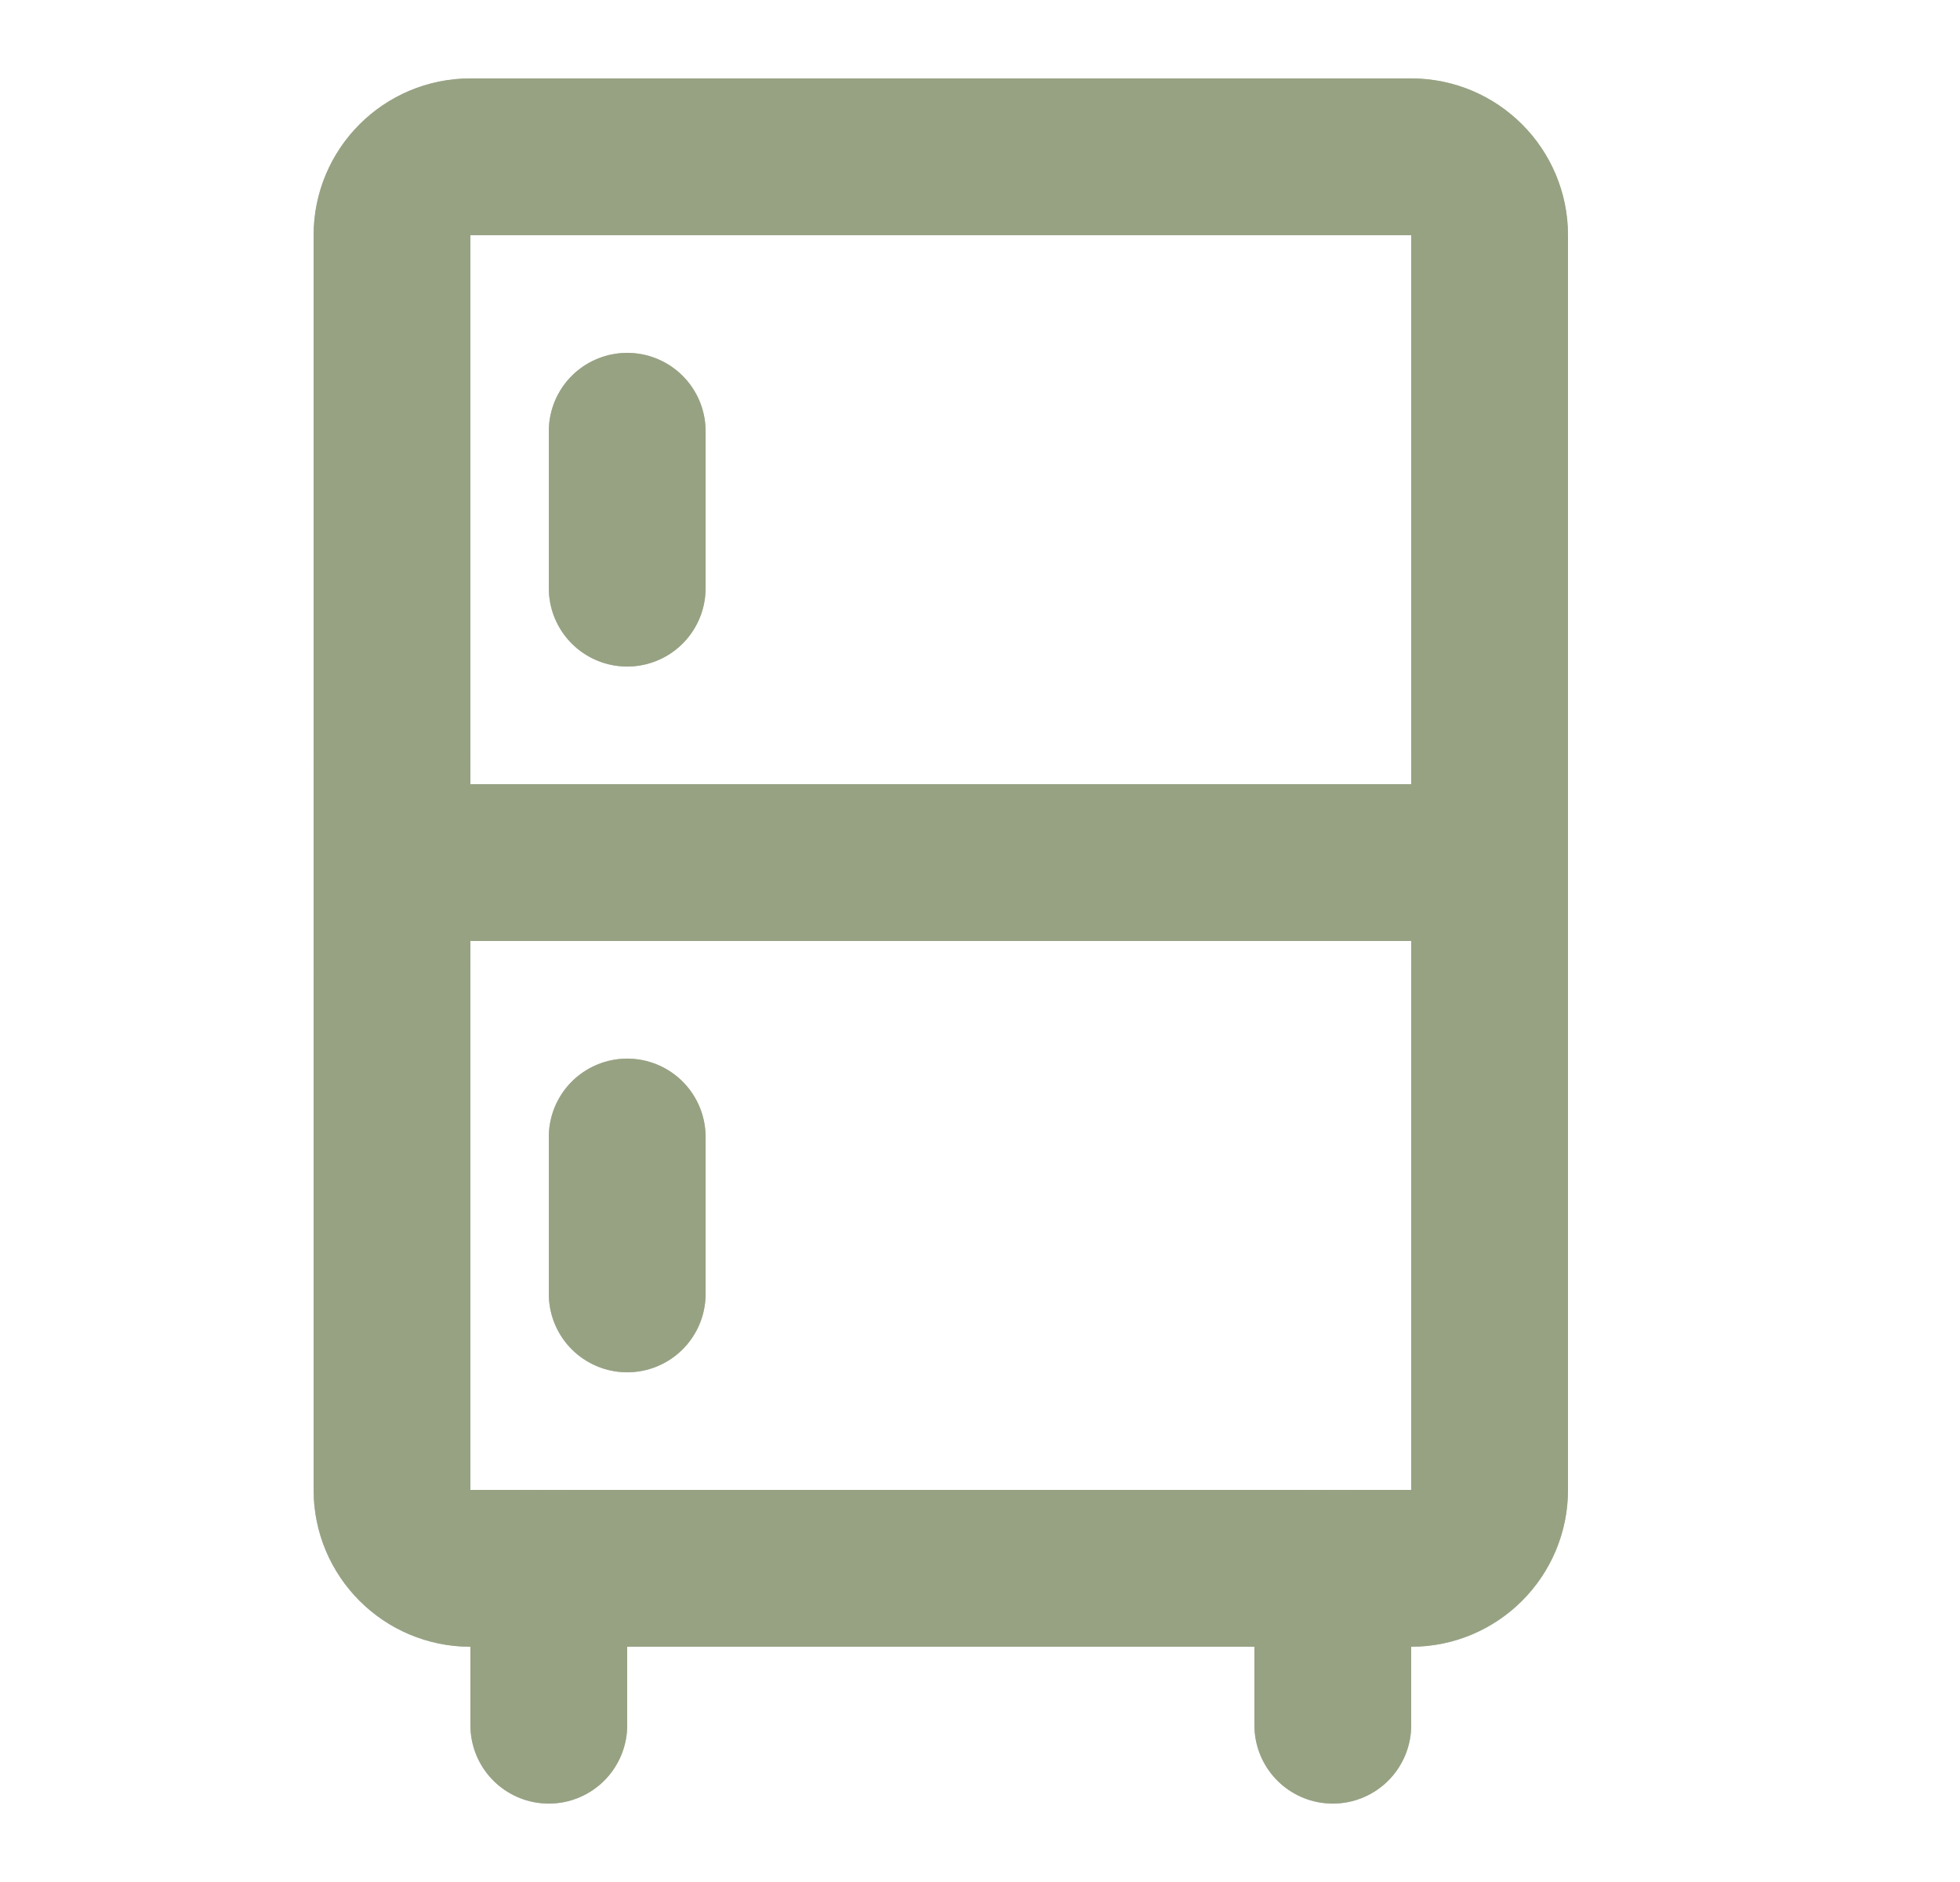 <svg width="25" height="24" viewBox="0 0 25 24" fill="none" xmlns="http://www.w3.org/2000/svg">
<path d="M18 2H6C5.448 2 5 2.448 5 3V19C5 19.552 5.448 20 6 20H18C18.552 20 19 19.552 19 19V3C19 2.448 18.552 2 18 2Z" stroke="#97A483" stroke-width="2" stroke-linejoin="round"/>
<path d="M18 2H6C5.448 2 5 2.448 5 3V19C5 19.552 5.448 20 6 20H18C18.552 20 19 19.552 19 19V3C19 2.448 18.552 2 18 2Z" stroke="#97A483" stroke-opacity="0.2" stroke-width="2" stroke-linejoin="round"/>
<path d="M18 2H6C5.448 2 5 2.448 5 3V19C5 19.552 5.448 20 6 20H18C18.552 20 19 19.552 19 19V3C19 2.448 18.552 2 18 2Z" stroke="#97A483" stroke-opacity="0.2" stroke-width="2" stroke-linejoin="round"/>
<path d="M18 2H6C5.448 2 5 2.448 5 3V19C5 19.552 5.448 20 6 20H18C18.552 20 19 19.552 19 19V3C19 2.448 18.552 2 18 2Z" stroke="#97A483" stroke-opacity="0.2" stroke-width="2" stroke-linejoin="round"/>
<path d="M18 2H6C5.448 2 5 2.448 5 3V19C5 19.552 5.448 20 6 20H18C18.552 20 19 19.552 19 19V3C19 2.448 18.552 2 18 2Z" stroke="#97A483" stroke-opacity="0.2" stroke-width="2" stroke-linejoin="round"/>
<path d="M5 11H19" stroke="#97A483" stroke-width="2" stroke-linecap="round" stroke-linejoin="round"/>
<path d="M5 11H19" stroke="#97A483" stroke-opacity="0.2" stroke-width="2" stroke-linecap="round" stroke-linejoin="round"/>
<path d="M5 11H19" stroke="#97A483" stroke-opacity="0.2" stroke-width="2" stroke-linecap="round" stroke-linejoin="round"/>
<path d="M5 11H19" stroke="#97A483" stroke-opacity="0.2" stroke-width="2" stroke-linecap="round" stroke-linejoin="round"/>
<path d="M5 11H19" stroke="#97A483" stroke-opacity="0.2" stroke-width="2" stroke-linecap="round" stroke-linejoin="round"/>
<path d="M5 10V12" stroke="#97A483" stroke-width="2" stroke-linecap="round" stroke-linejoin="round"/>
<path d="M5 10V12" stroke="#97A483" stroke-opacity="0.2" stroke-width="2" stroke-linecap="round" stroke-linejoin="round"/>
<path d="M5 10V12" stroke="#97A483" stroke-opacity="0.2" stroke-width="2" stroke-linecap="round" stroke-linejoin="round"/>
<path d="M5 10V12" stroke="#97A483" stroke-opacity="0.2" stroke-width="2" stroke-linecap="round" stroke-linejoin="round"/>
<path d="M5 10V12" stroke="#97A483" stroke-opacity="0.2" stroke-width="2" stroke-linecap="round" stroke-linejoin="round"/>
<path d="M19 10V12" stroke="#97A483" stroke-width="2" stroke-linecap="round" stroke-linejoin="round"/>
<path d="M19 10V12" stroke="#97A483" stroke-opacity="0.2" stroke-width="2" stroke-linecap="round" stroke-linejoin="round"/>
<path d="M19 10V12" stroke="#97A483" stroke-opacity="0.2" stroke-width="2" stroke-linecap="round" stroke-linejoin="round"/>
<path d="M19 10V12" stroke="#97A483" stroke-opacity="0.2" stroke-width="2" stroke-linecap="round" stroke-linejoin="round"/>
<path d="M19 10V12" stroke="#97A483" stroke-opacity="0.2" stroke-width="2" stroke-linecap="round" stroke-linejoin="round"/>
<path d="M8 14.5V16.5" stroke="#97A483" stroke-width="2" stroke-linecap="round" stroke-linejoin="round"/>
<path d="M8 14.5V16.5" stroke="#97A483" stroke-opacity="0.2" stroke-width="2" stroke-linecap="round" stroke-linejoin="round"/>
<path d="M8 14.5V16.5" stroke="#97A483" stroke-opacity="0.2" stroke-width="2" stroke-linecap="round" stroke-linejoin="round"/>
<path d="M8 14.5V16.5" stroke="#97A483" stroke-opacity="0.2" stroke-width="2" stroke-linecap="round" stroke-linejoin="round"/>
<path d="M8 14.5V16.5" stroke="#97A483" stroke-opacity="0.2" stroke-width="2" stroke-linecap="round" stroke-linejoin="round"/>
<path d="M8 5.5V7.5" stroke="#97A483" stroke-width="2" stroke-linecap="round" stroke-linejoin="round"/>
<path d="M8 5.5V7.5" stroke="#97A483" stroke-opacity="0.2" stroke-width="2" stroke-linecap="round" stroke-linejoin="round"/>
<path d="M8 5.5V7.5" stroke="#97A483" stroke-opacity="0.2" stroke-width="2" stroke-linecap="round" stroke-linejoin="round"/>
<path d="M8 5.5V7.5" stroke="#97A483" stroke-opacity="0.2" stroke-width="2" stroke-linecap="round" stroke-linejoin="round"/>
<path d="M8 5.5V7.5" stroke="#97A483" stroke-opacity="0.2" stroke-width="2" stroke-linecap="round" stroke-linejoin="round"/>
<path d="M17 20V22" stroke="#97A483" stroke-width="2" stroke-linecap="round" stroke-linejoin="round"/>
<path d="M17 20V22" stroke="#97A483" stroke-opacity="0.2" stroke-width="2" stroke-linecap="round" stroke-linejoin="round"/>
<path d="M17 20V22" stroke="#97A483" stroke-opacity="0.2" stroke-width="2" stroke-linecap="round" stroke-linejoin="round"/>
<path d="M17 20V22" stroke="#97A483" stroke-opacity="0.2" stroke-width="2" stroke-linecap="round" stroke-linejoin="round"/>
<path d="M17 20V22" stroke="#97A483" stroke-opacity="0.2" stroke-width="2" stroke-linecap="round" stroke-linejoin="round"/>
<path d="M7 20V22" stroke="#97A483" stroke-width="2" stroke-linecap="round" stroke-linejoin="round"/>
<path d="M7 20V22" stroke="#97A483" stroke-opacity="0.2" stroke-width="2" stroke-linecap="round" stroke-linejoin="round"/>
<path d="M7 20V22" stroke="#97A483" stroke-opacity="0.2" stroke-width="2" stroke-linecap="round" stroke-linejoin="round"/>
<path d="M7 20V22" stroke="#97A483" stroke-opacity="0.2" stroke-width="2" stroke-linecap="round" stroke-linejoin="round"/>
<path d="M7 20V22" stroke="#97A483" stroke-opacity="0.2" stroke-width="2" stroke-linecap="round" stroke-linejoin="round"/>
</svg>
